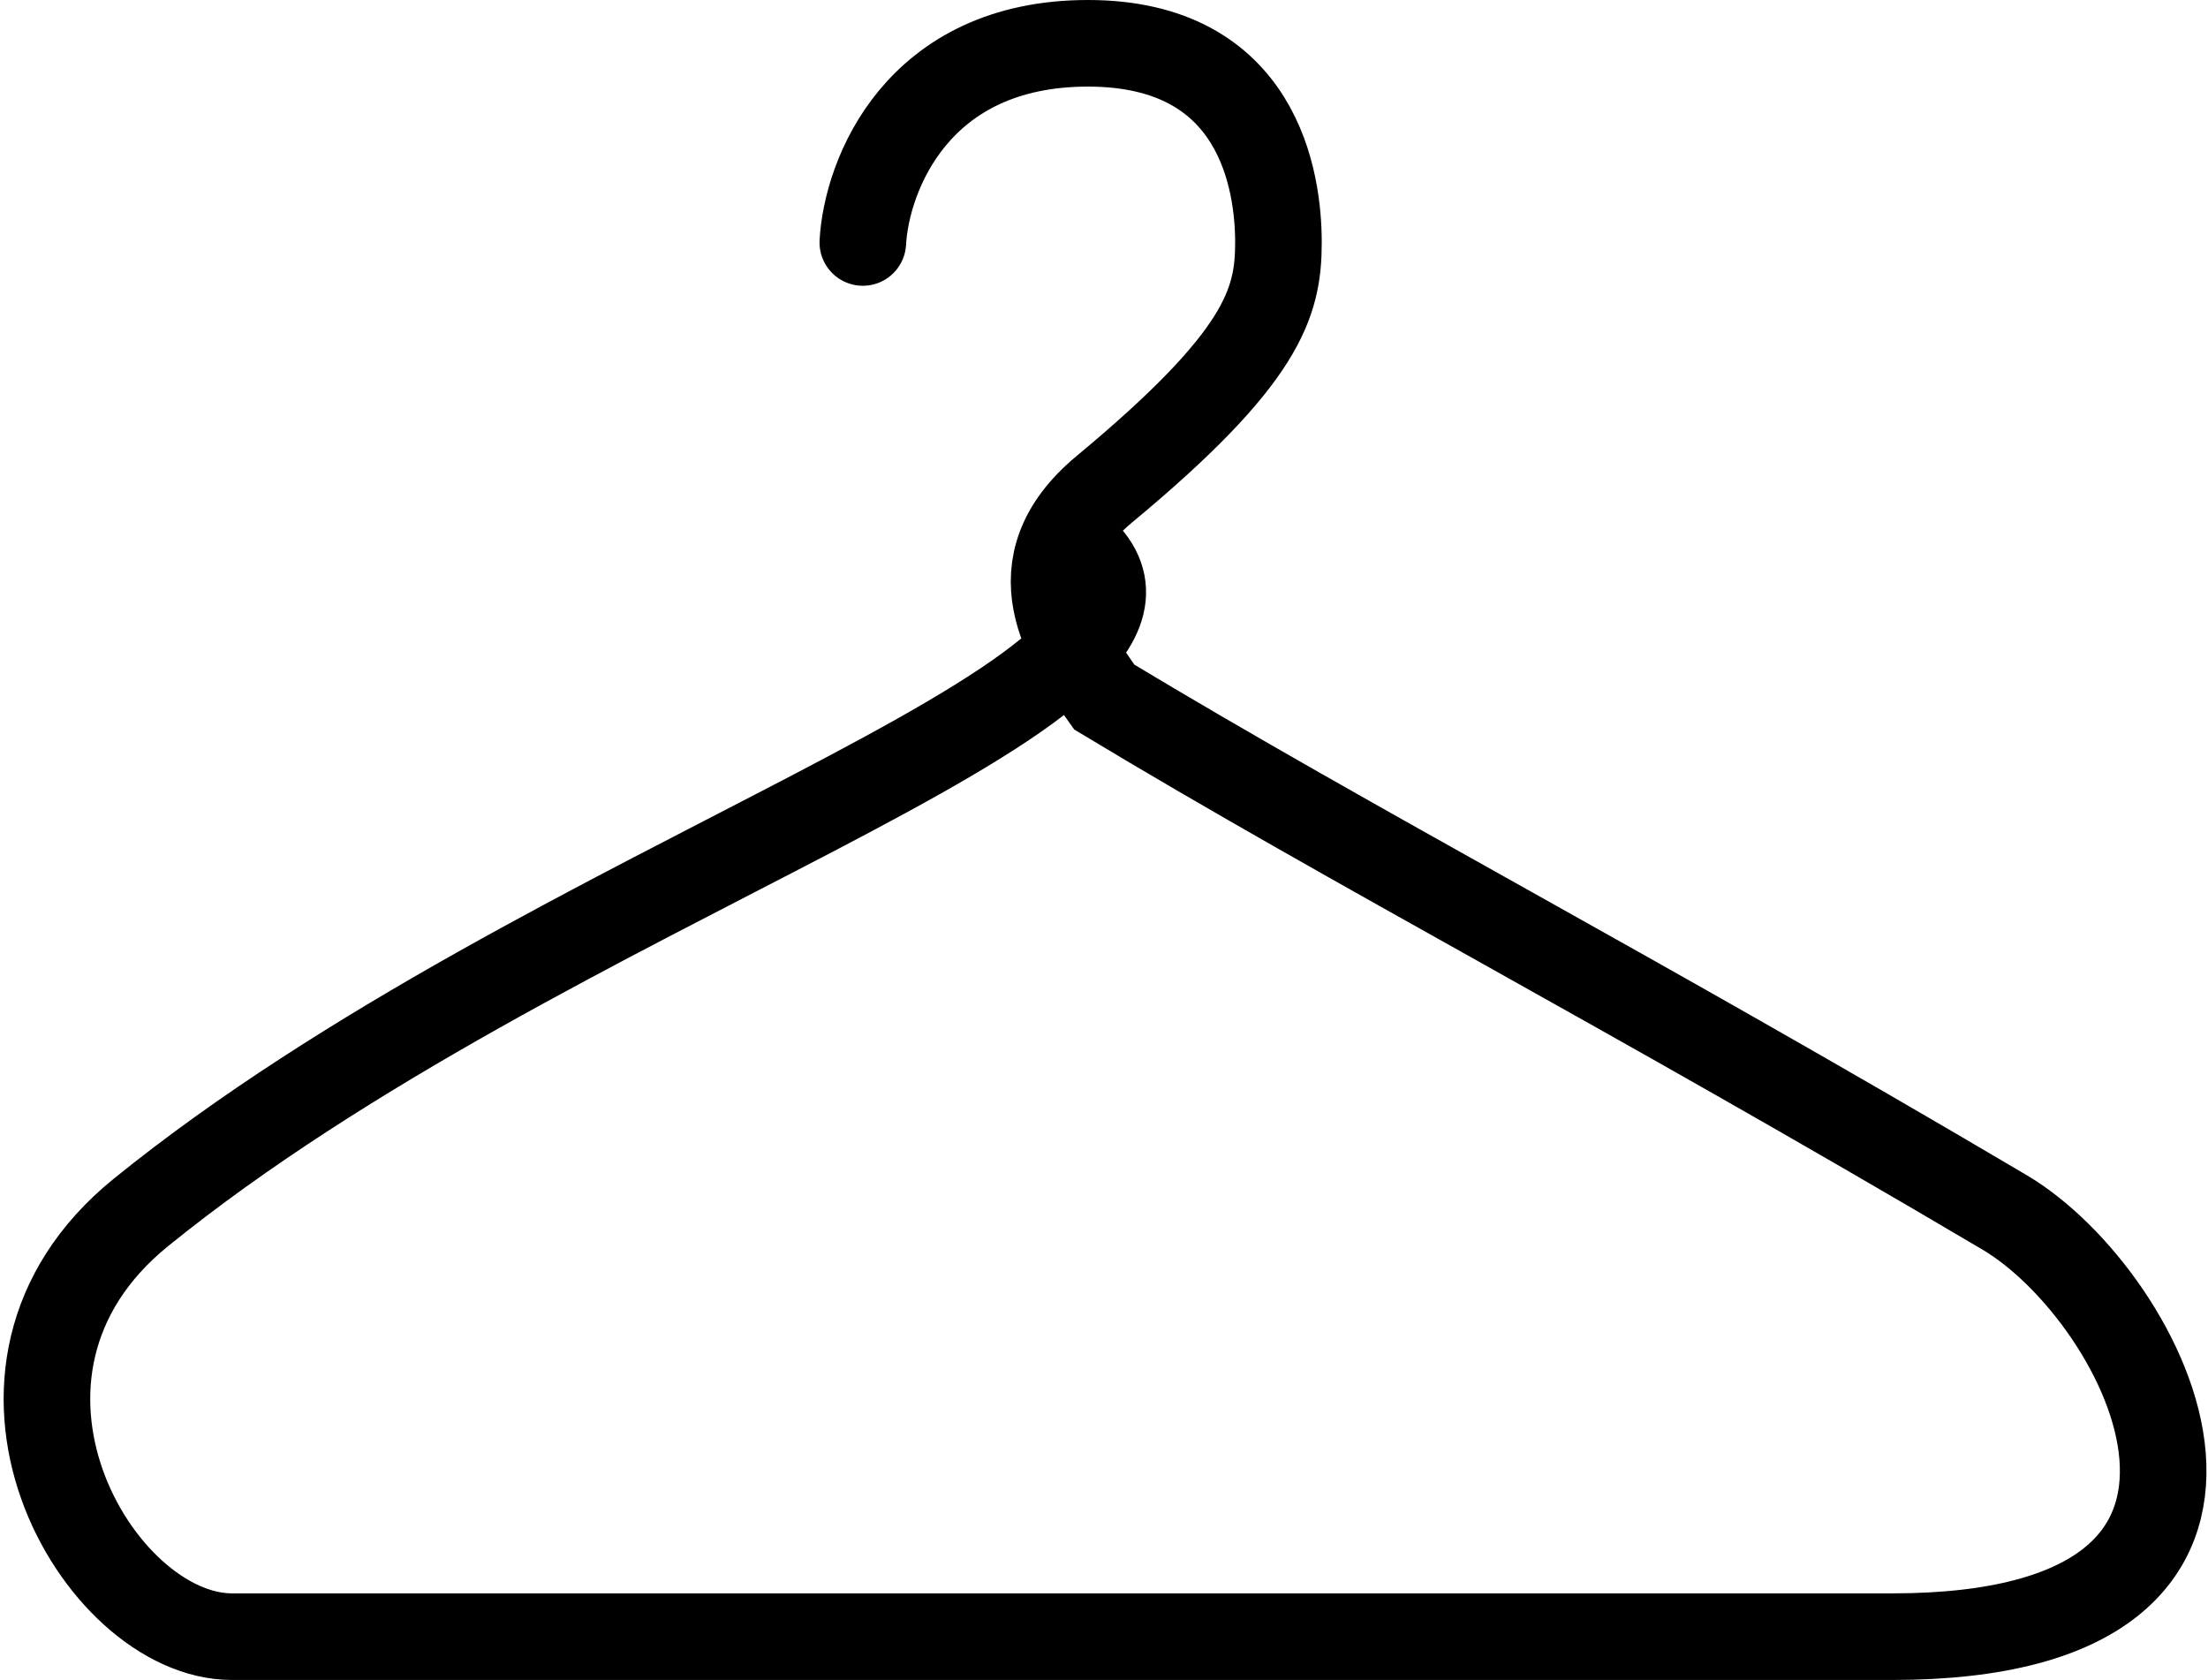 <svg width="510" height="388" viewBox="0 0 510 388" fill="none" xmlns="http://www.w3.org/2000/svg">
<path d="M199.293 56C200.126 40.667 211.693 10 251.293 10C290.893 10 295.293 42 295.293 56C295.293 70 291.719 82.575 255.07 113C233.926 130.554 246.502 149 255.07 161C314 196.5 374.5 227.704 463 280C496 299.5 536 378 437.07 378C338.14 378 165.57 378 53.57 378C22.502 378 -13.001 316.918 32.57 280C127 203.5 279.5 161 251.293 128.5" stroke="black" stroke-width="20" stroke-linecap="round"/>
</svg>
